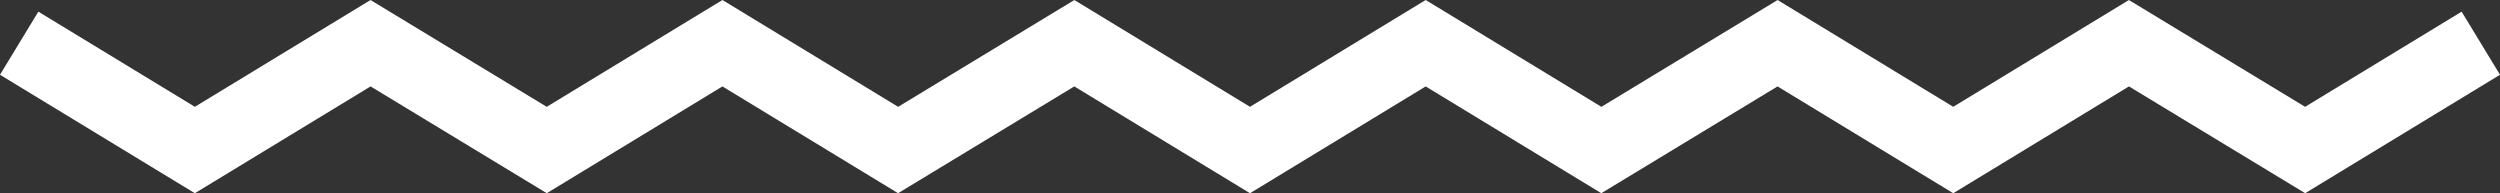 <svg xmlns="http://www.w3.org/2000/svg" viewBox="0 0 203.117 15.698"><rect x="0" y="0" width="203.117" height="15.698" fill="#333333" stroke="none"/><defs><style>.a{fill:none;stroke:#fff;stroke-miterlimit:10;stroke-width:6px;}</style></defs><path class="a" d="M2.6,5.9l14.273,8.677L31.147,5.9l14.317,8.677L59.737,5.9,74.01,14.577,88.327,5.9,102.6,14.577,116.873,5.9l14.273,8.677L145.463,5.9l14.273,8.677L174.01,5.9l14.317,8.677L202.6,5.9" transform="translate(-1.042 -2.389)"/></svg>